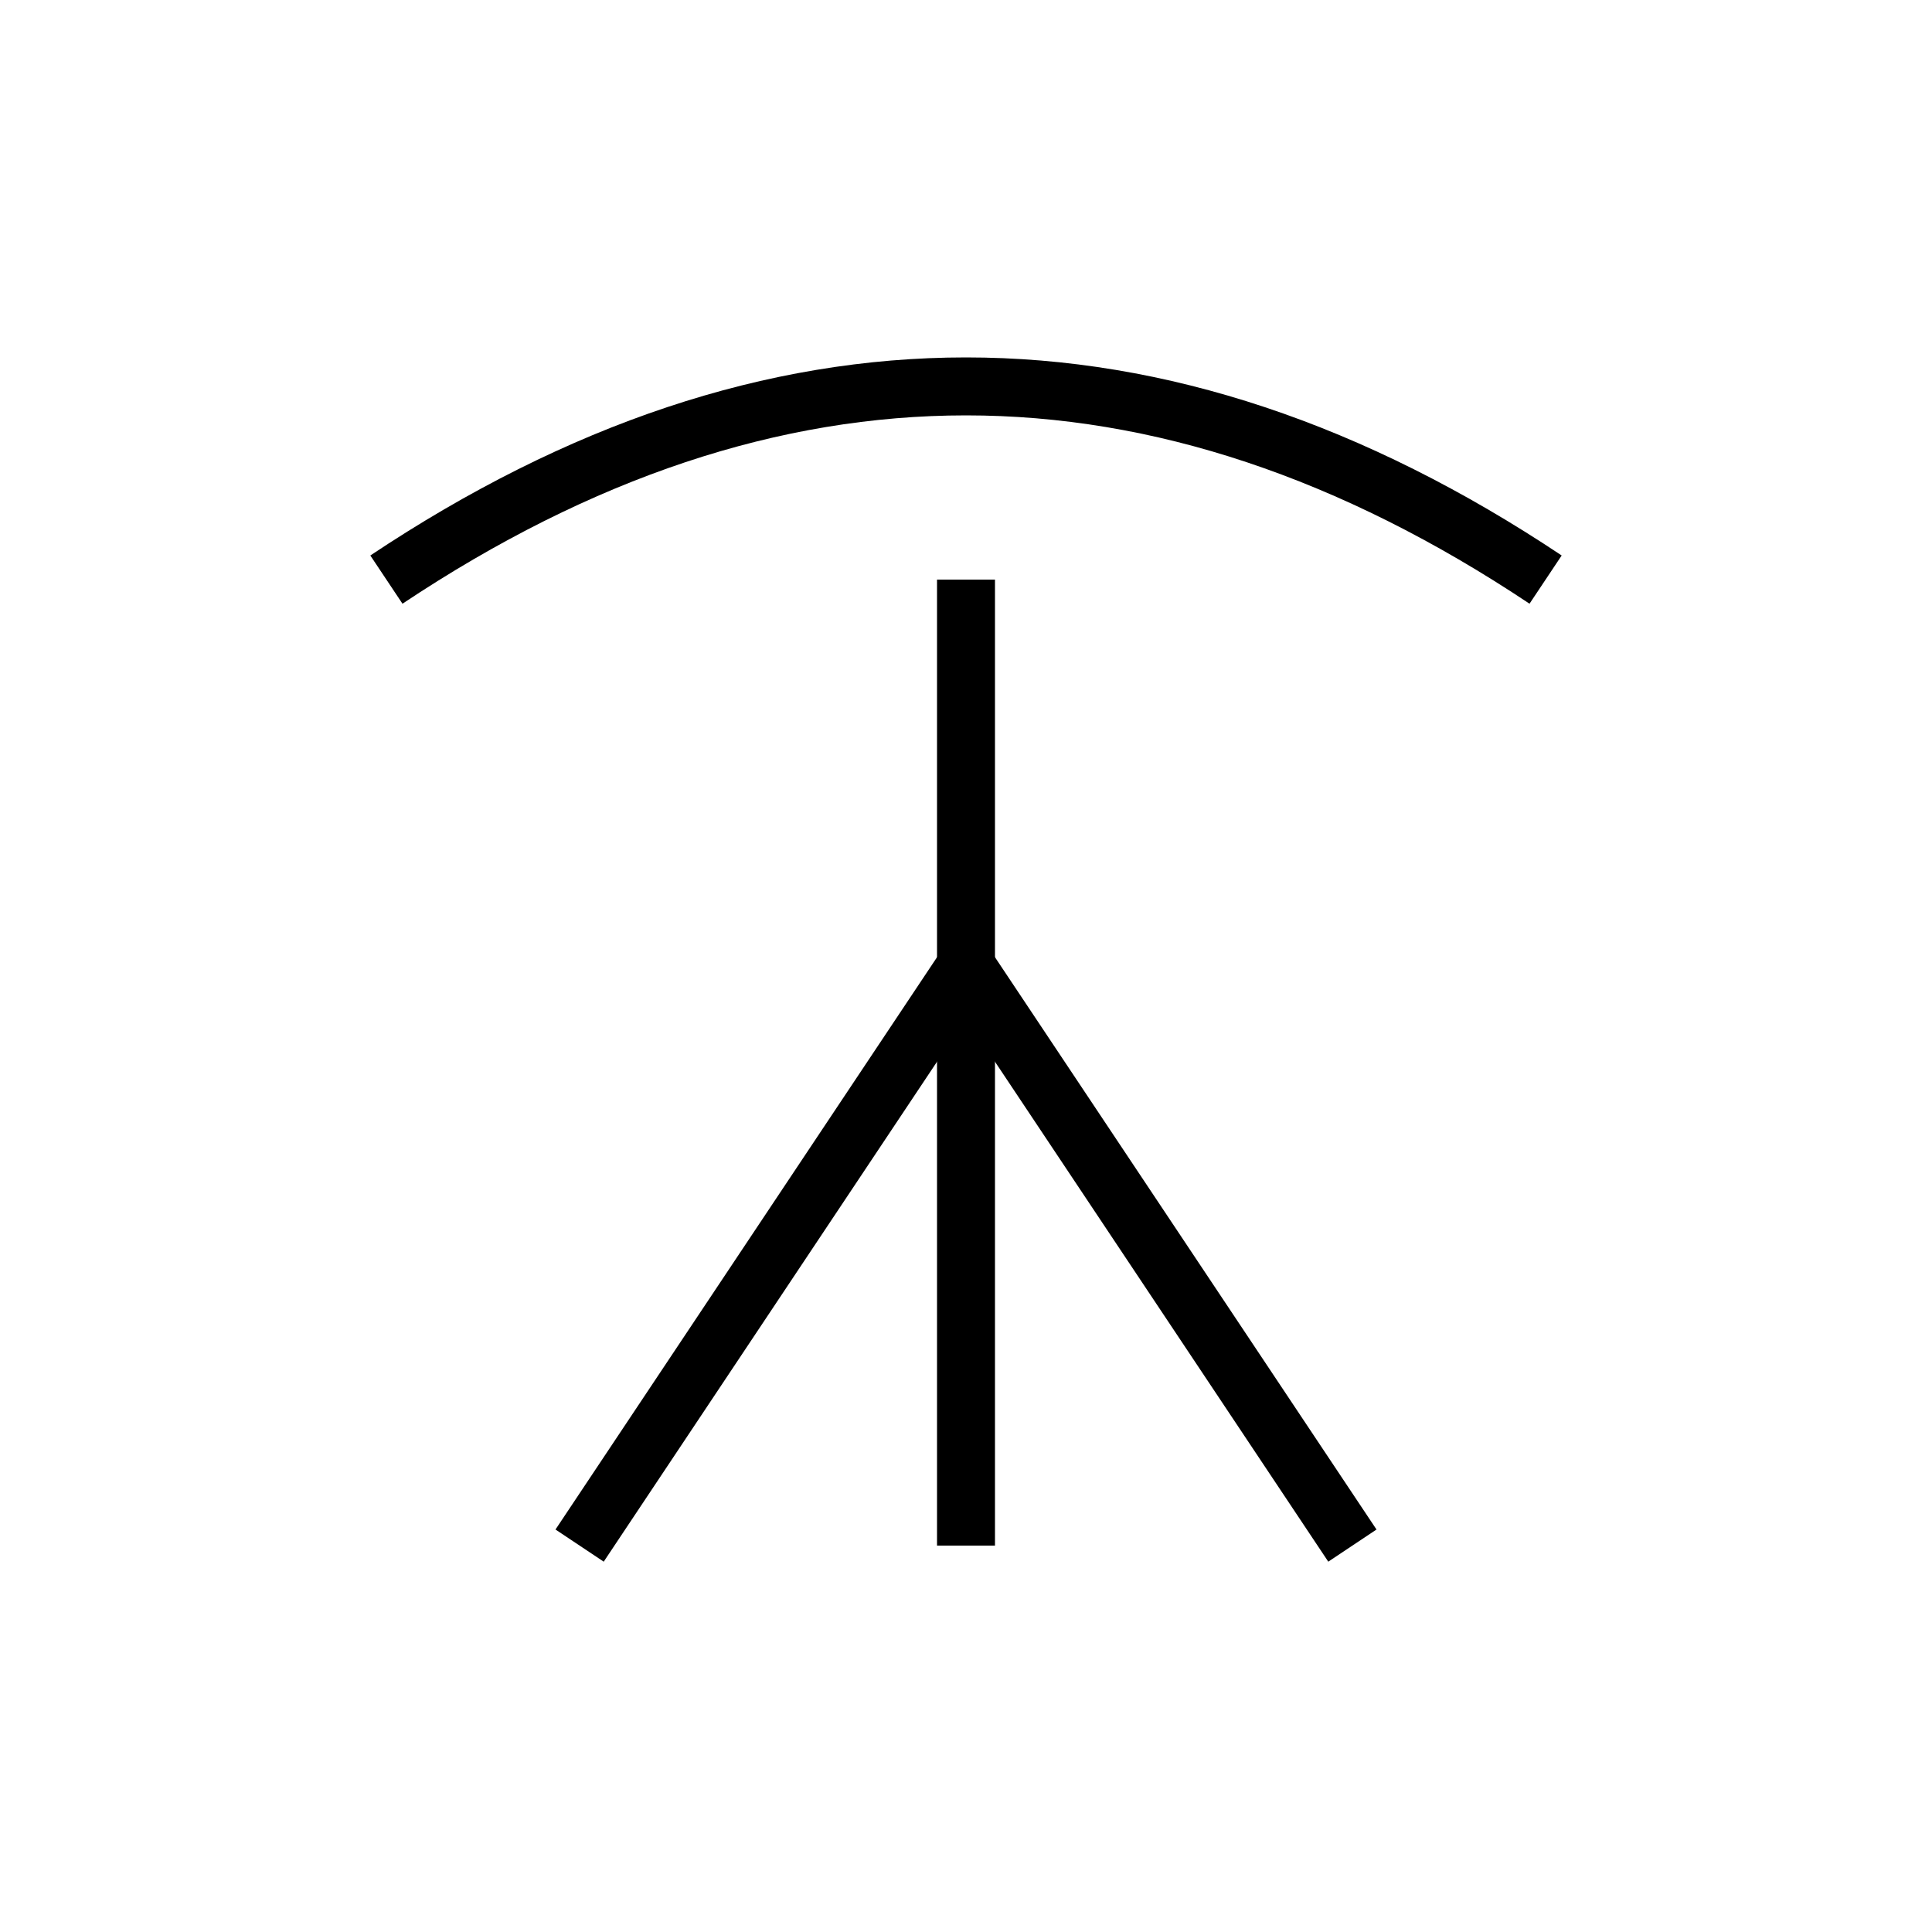 <svg xmlns="http://www.w3.org/2000/svg" viewBox="0 0 100 100" width="100" height="100">
  <g stroke="black" stroke-width="3">
    <!-- 上部のカーブ -->
    <path d="M 20 30 Q 50 10, 80 30" fill="none" />
    
    <!-- 中央の縦線 -->
    <line x1="50" y1="30" x2="50" y2="80" />
    
    <!-- 左側の斜め線 -->
    <line x1="50" y1="50" x2="30" y2="80" />
    
    <!-- 右側の斜め線 -->
    <line x1="50" y1="50" x2="70" y2="80" />
  </g>
</svg>
